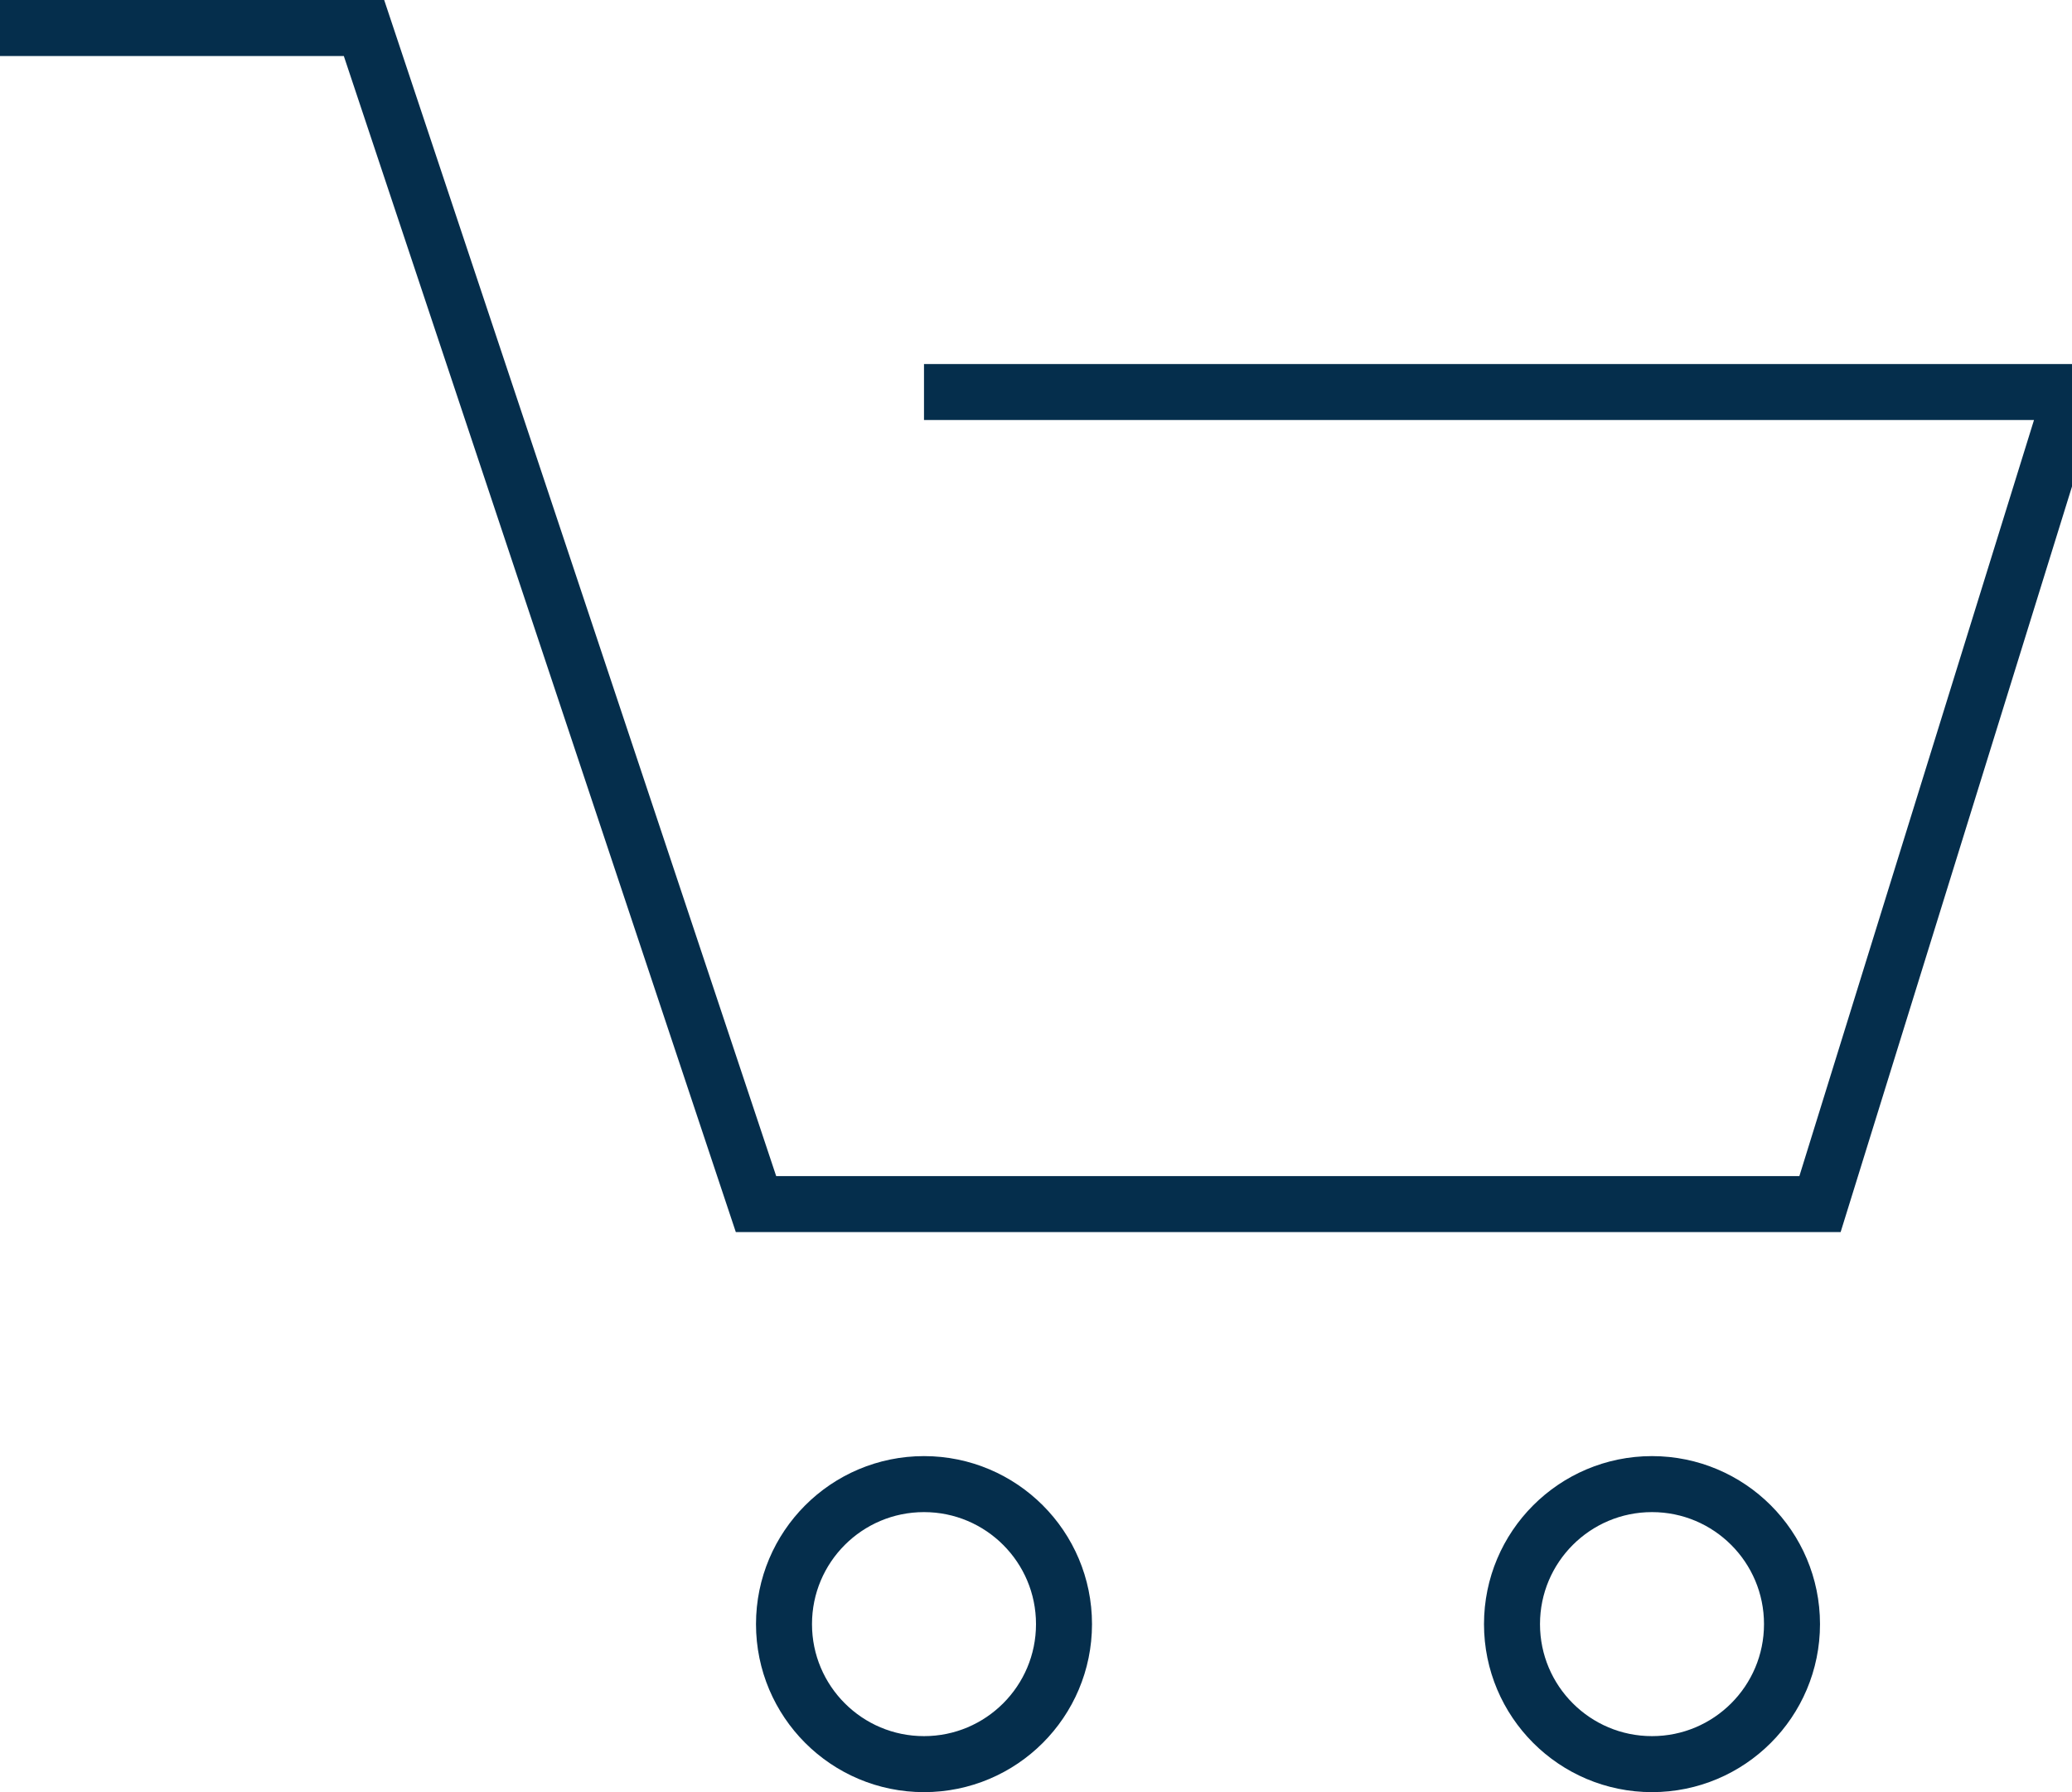 <svg width="37" height="32" viewBox="0 0 37 32" fill="none" xmlns="http://www.w3.org/2000/svg">
<path d="M16.5 7H37L32.5 21.5H13.5L6.5 0.5H0" stroke="#052E4C"/>
<circle cx="29.5" cy="29" r="2.5" stroke="#052E4C"/>
<circle cx="16.5" cy="29" r="2.5" stroke="#052E4C"/>
</svg>
